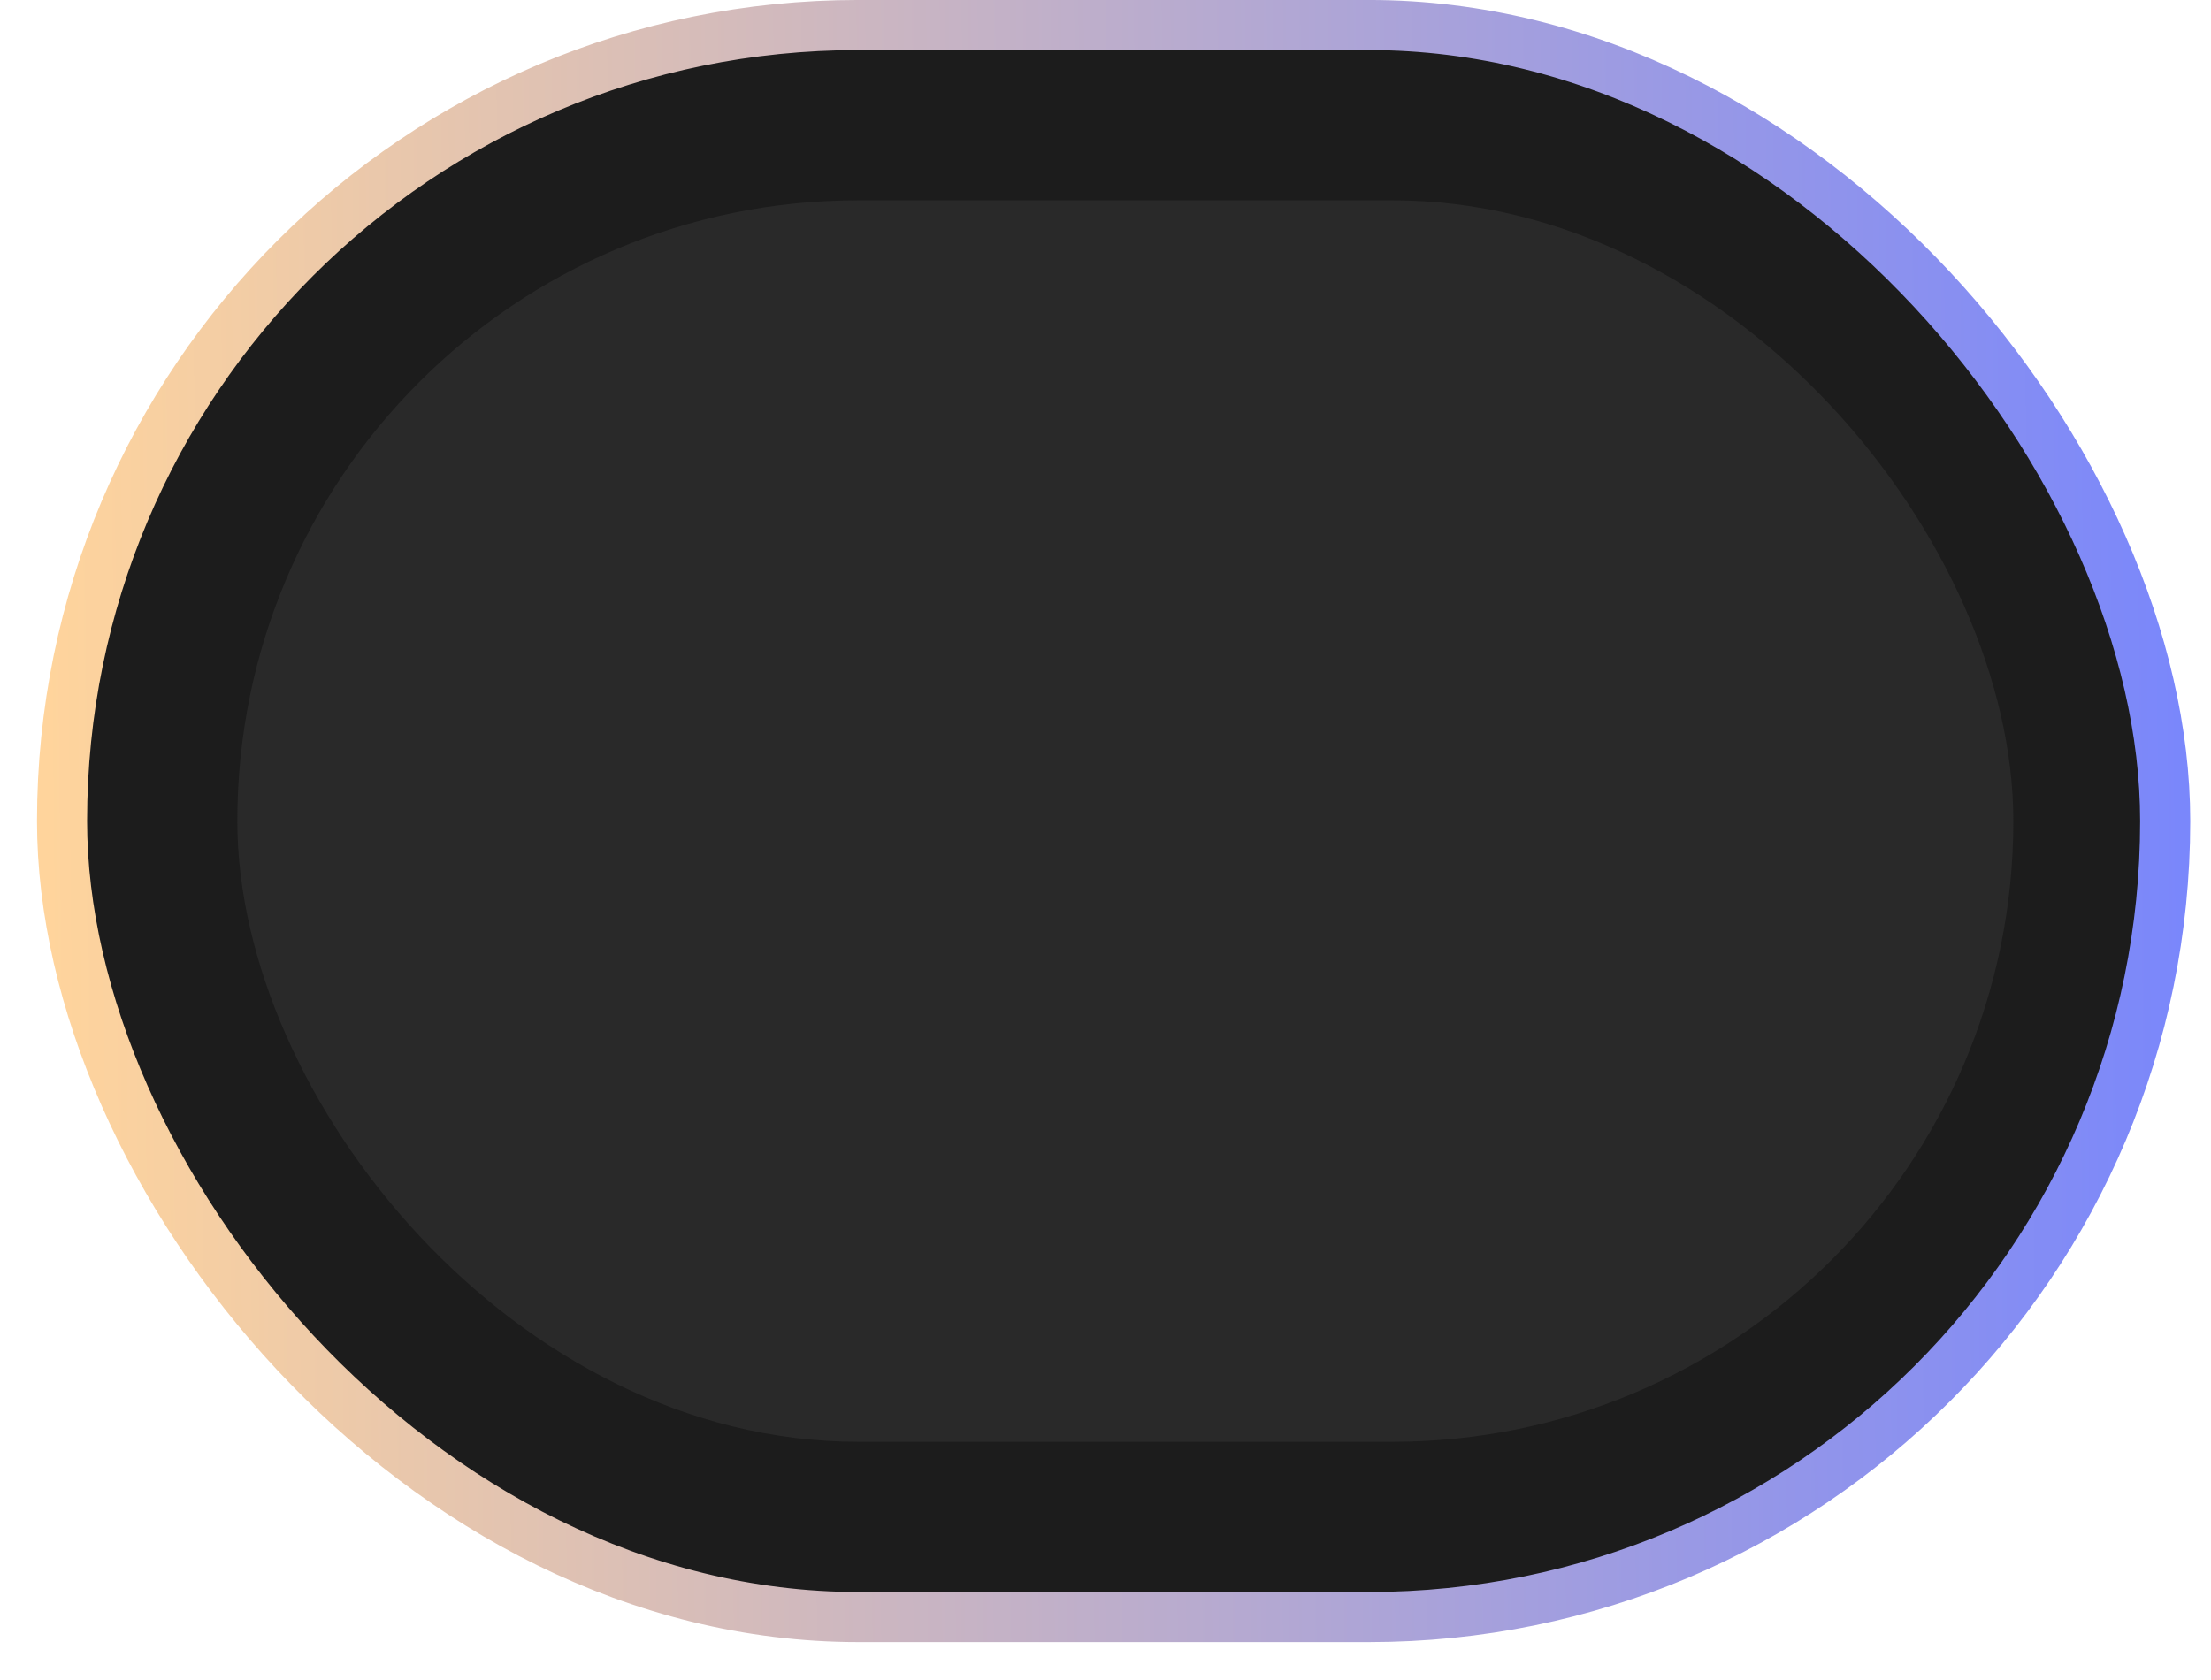 <svg width="50" height="38" viewBox="0 0 50 38" fill="none" xmlns="http://www.w3.org/2000/svg">
<rect x="1.403" y="0.566" width="47.561" height="36.01" rx="18.005" fill="#1C1C1C"/>
<rect x="1.403" y="0.566" width="47.561" height="36.01" rx="18.005" stroke="url(#paint0_linear_1_1748)" stroke-width="1.133"/>
<rect x="5.367" y="4.531" width="40.163" height="28.081" rx="14.041" fill="#292929"/>
<defs>
<linearGradient id="paint0_linear_1_1748" x1="49.336" y1="16.155" x2="1.014" y2="16.635" gradientUnits="userSpaceOnUse">
<stop stop-color="#7A87FB"/>
<stop offset="1" stop-color="#FFD49C"/>
</linearGradient>
</defs>
</svg>
